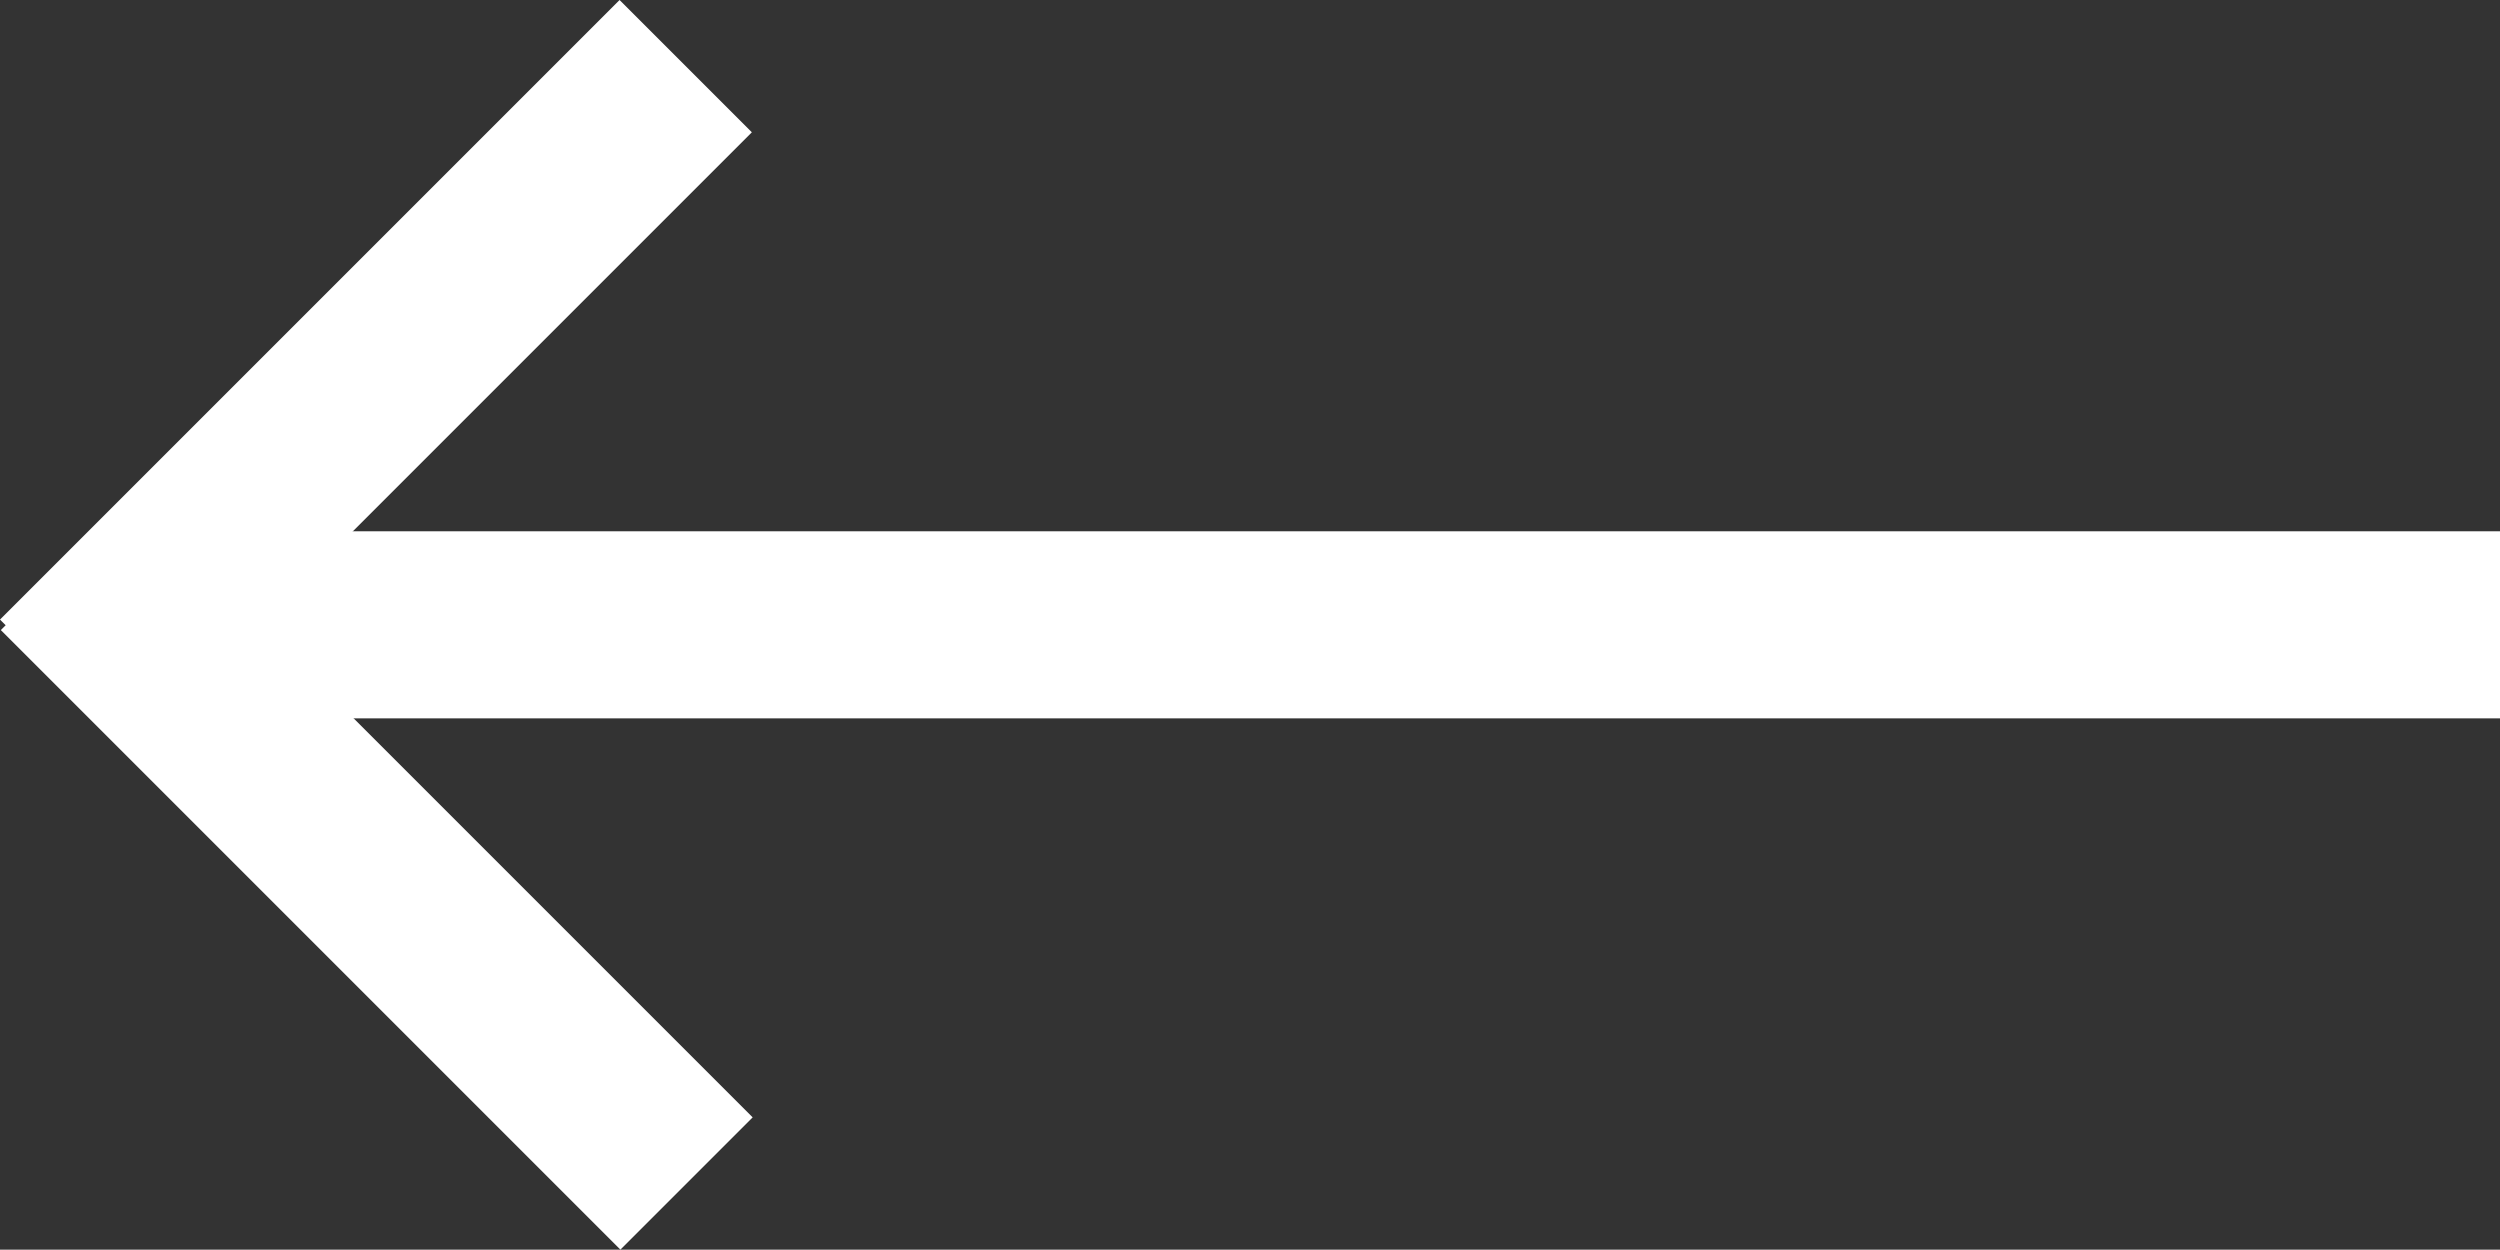 <?xml version="1.0" encoding="UTF-8" standalone="no"?>
<svg
   xmlns:dc="http://purl.org/dc/elements/1.1/"
   xmlns:cc="http://creativecommons.org/ns#"
   xmlns:rdf="http://www.w3.org/1999/02/22-rdf-syntax-ns#"
   xmlns:svg="http://www.w3.org/2000/svg"
   xmlns="http://www.w3.org/2000/svg"
   width="21.128"
   height="10.561"
   viewBox="0 0 21.128 10.561"
   version="1.1"
   id="svg6">
  <rect x="0" y="0" width="21.128" height="10.561" fill="#333333" stroke="none"/>
  <defs
     id="defs10" />
  <g
     id="Inteligentny_obiekt_wektorowy"
     data-name="Inteligentny obiekt wektorowy"
     transform="translate(33.793 16.615) rotate(180)"
     style="fill:#ffffff">
    <rect
       id="Rectangle_10"
       data-name="Rectangle 10"
       width="20.145"
       height="1.581"
       transform="translate(12.665 10.544)"
       fill="#100d08"
       style="fill:#ffffff" />
    <rect
       id="Rectangle_11"
       data-name="Rectangle 11"
       width="7.405"
       height="1.581"
       transform="translate(28.55 6.054) rotate(45)"
       fill="#100d08"
       style="fill:#ffffff" />
    <rect
       id="Rectangle_12"
       data-name="Rectangle 12"
       width="7.405"
       height="1.581"
       transform="translate(27.439 15.497) rotate(-45)"
       fill="#100d08"
       style="fill:#ffffff" />
  </g>
</svg>
